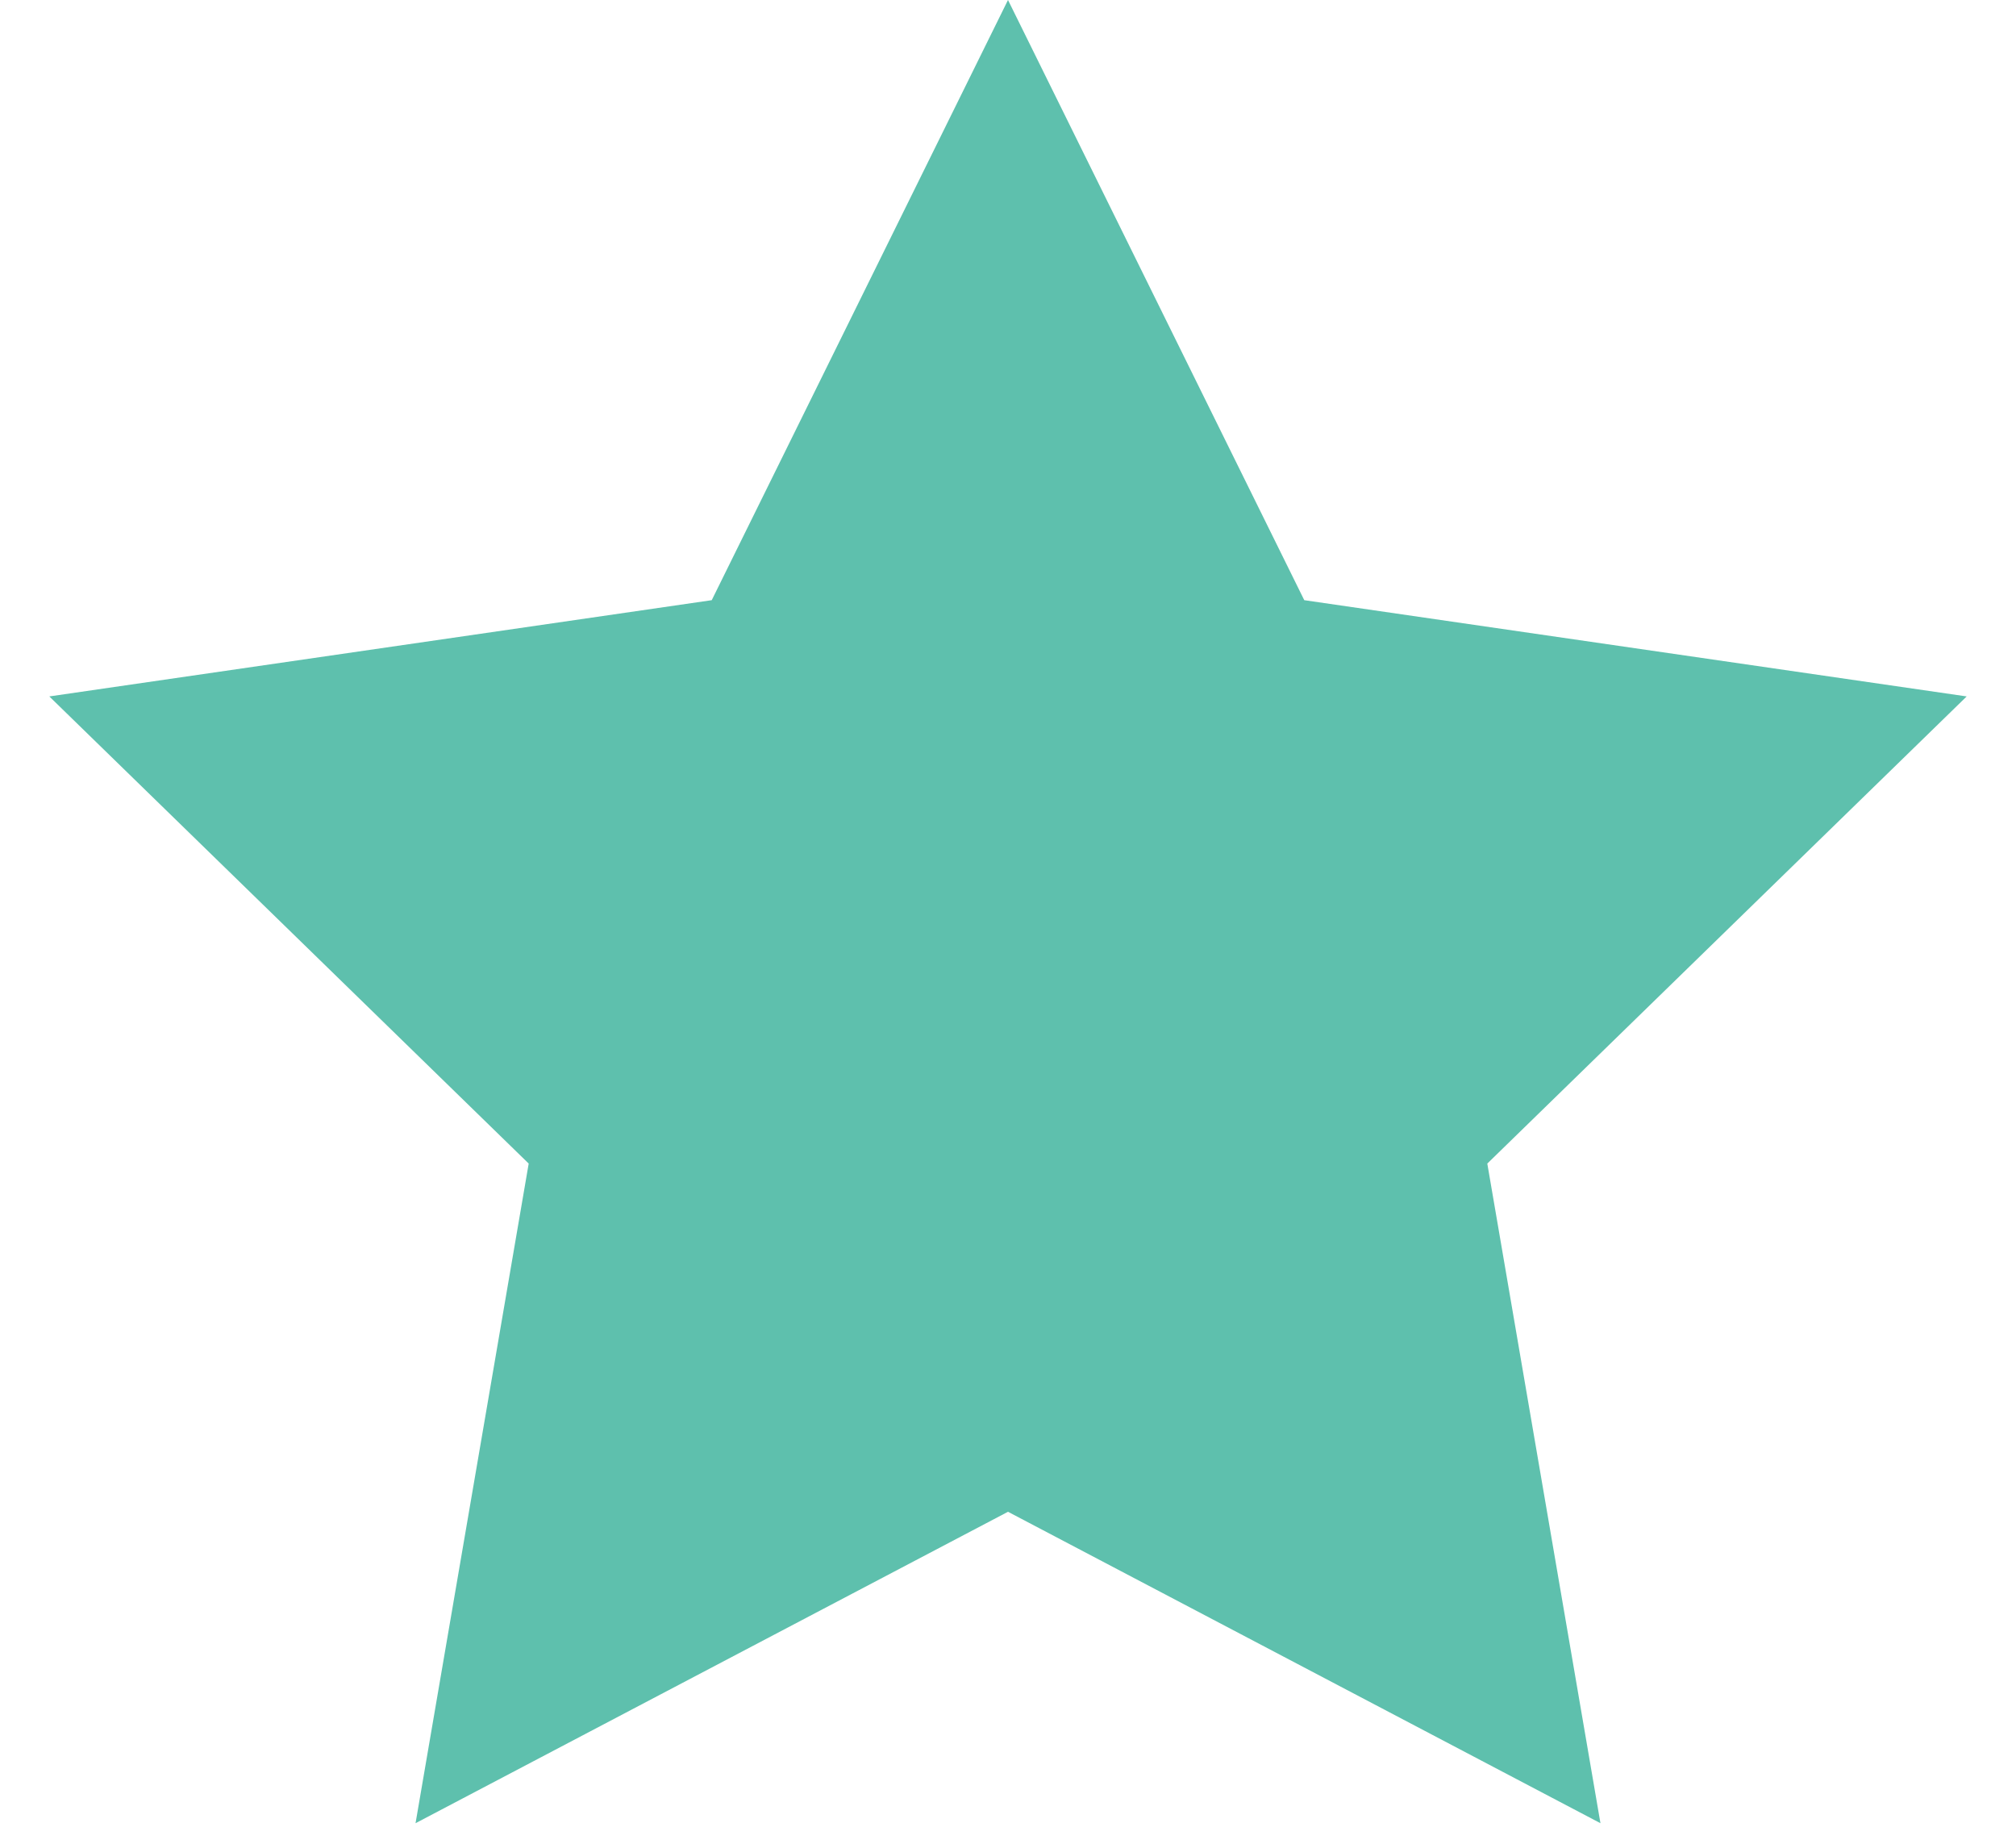 <?xml version="1.0" encoding="UTF-8"?>
<svg width="24px" height="22px" viewBox="0 0 24 22" version="1.1" xmlns="http://www.w3.org/2000/svg" xmlns:xlink="http://www.w3.org/1999/xlink">
    <!-- Generator: Sketch 47.1 (45422) - http://www.bohemiancoding.com/sketch -->
    <title>Star</title>
    <desc>Created with Sketch.</desc>
    <defs></defs>
    <g id="Page-1" stroke="none" stroke-width="1" fill="none" fill-rule="evenodd">
        <g id="Omnisan_main_1280" transform="translate(-841, -727)" fill="#5EC0AD">
            <g id="Group-10" transform="translate(424, 713)">
                <polygon id="Star" points="429 32 421.947 35.708 423.294 27.854 417.587 22.292 425.473 21.146 429 14 432.527 21.146 440.413 22.292 434.706 27.854 436.053 35.708"></polygon>
            </g>
        </g>
    </g>
</svg>